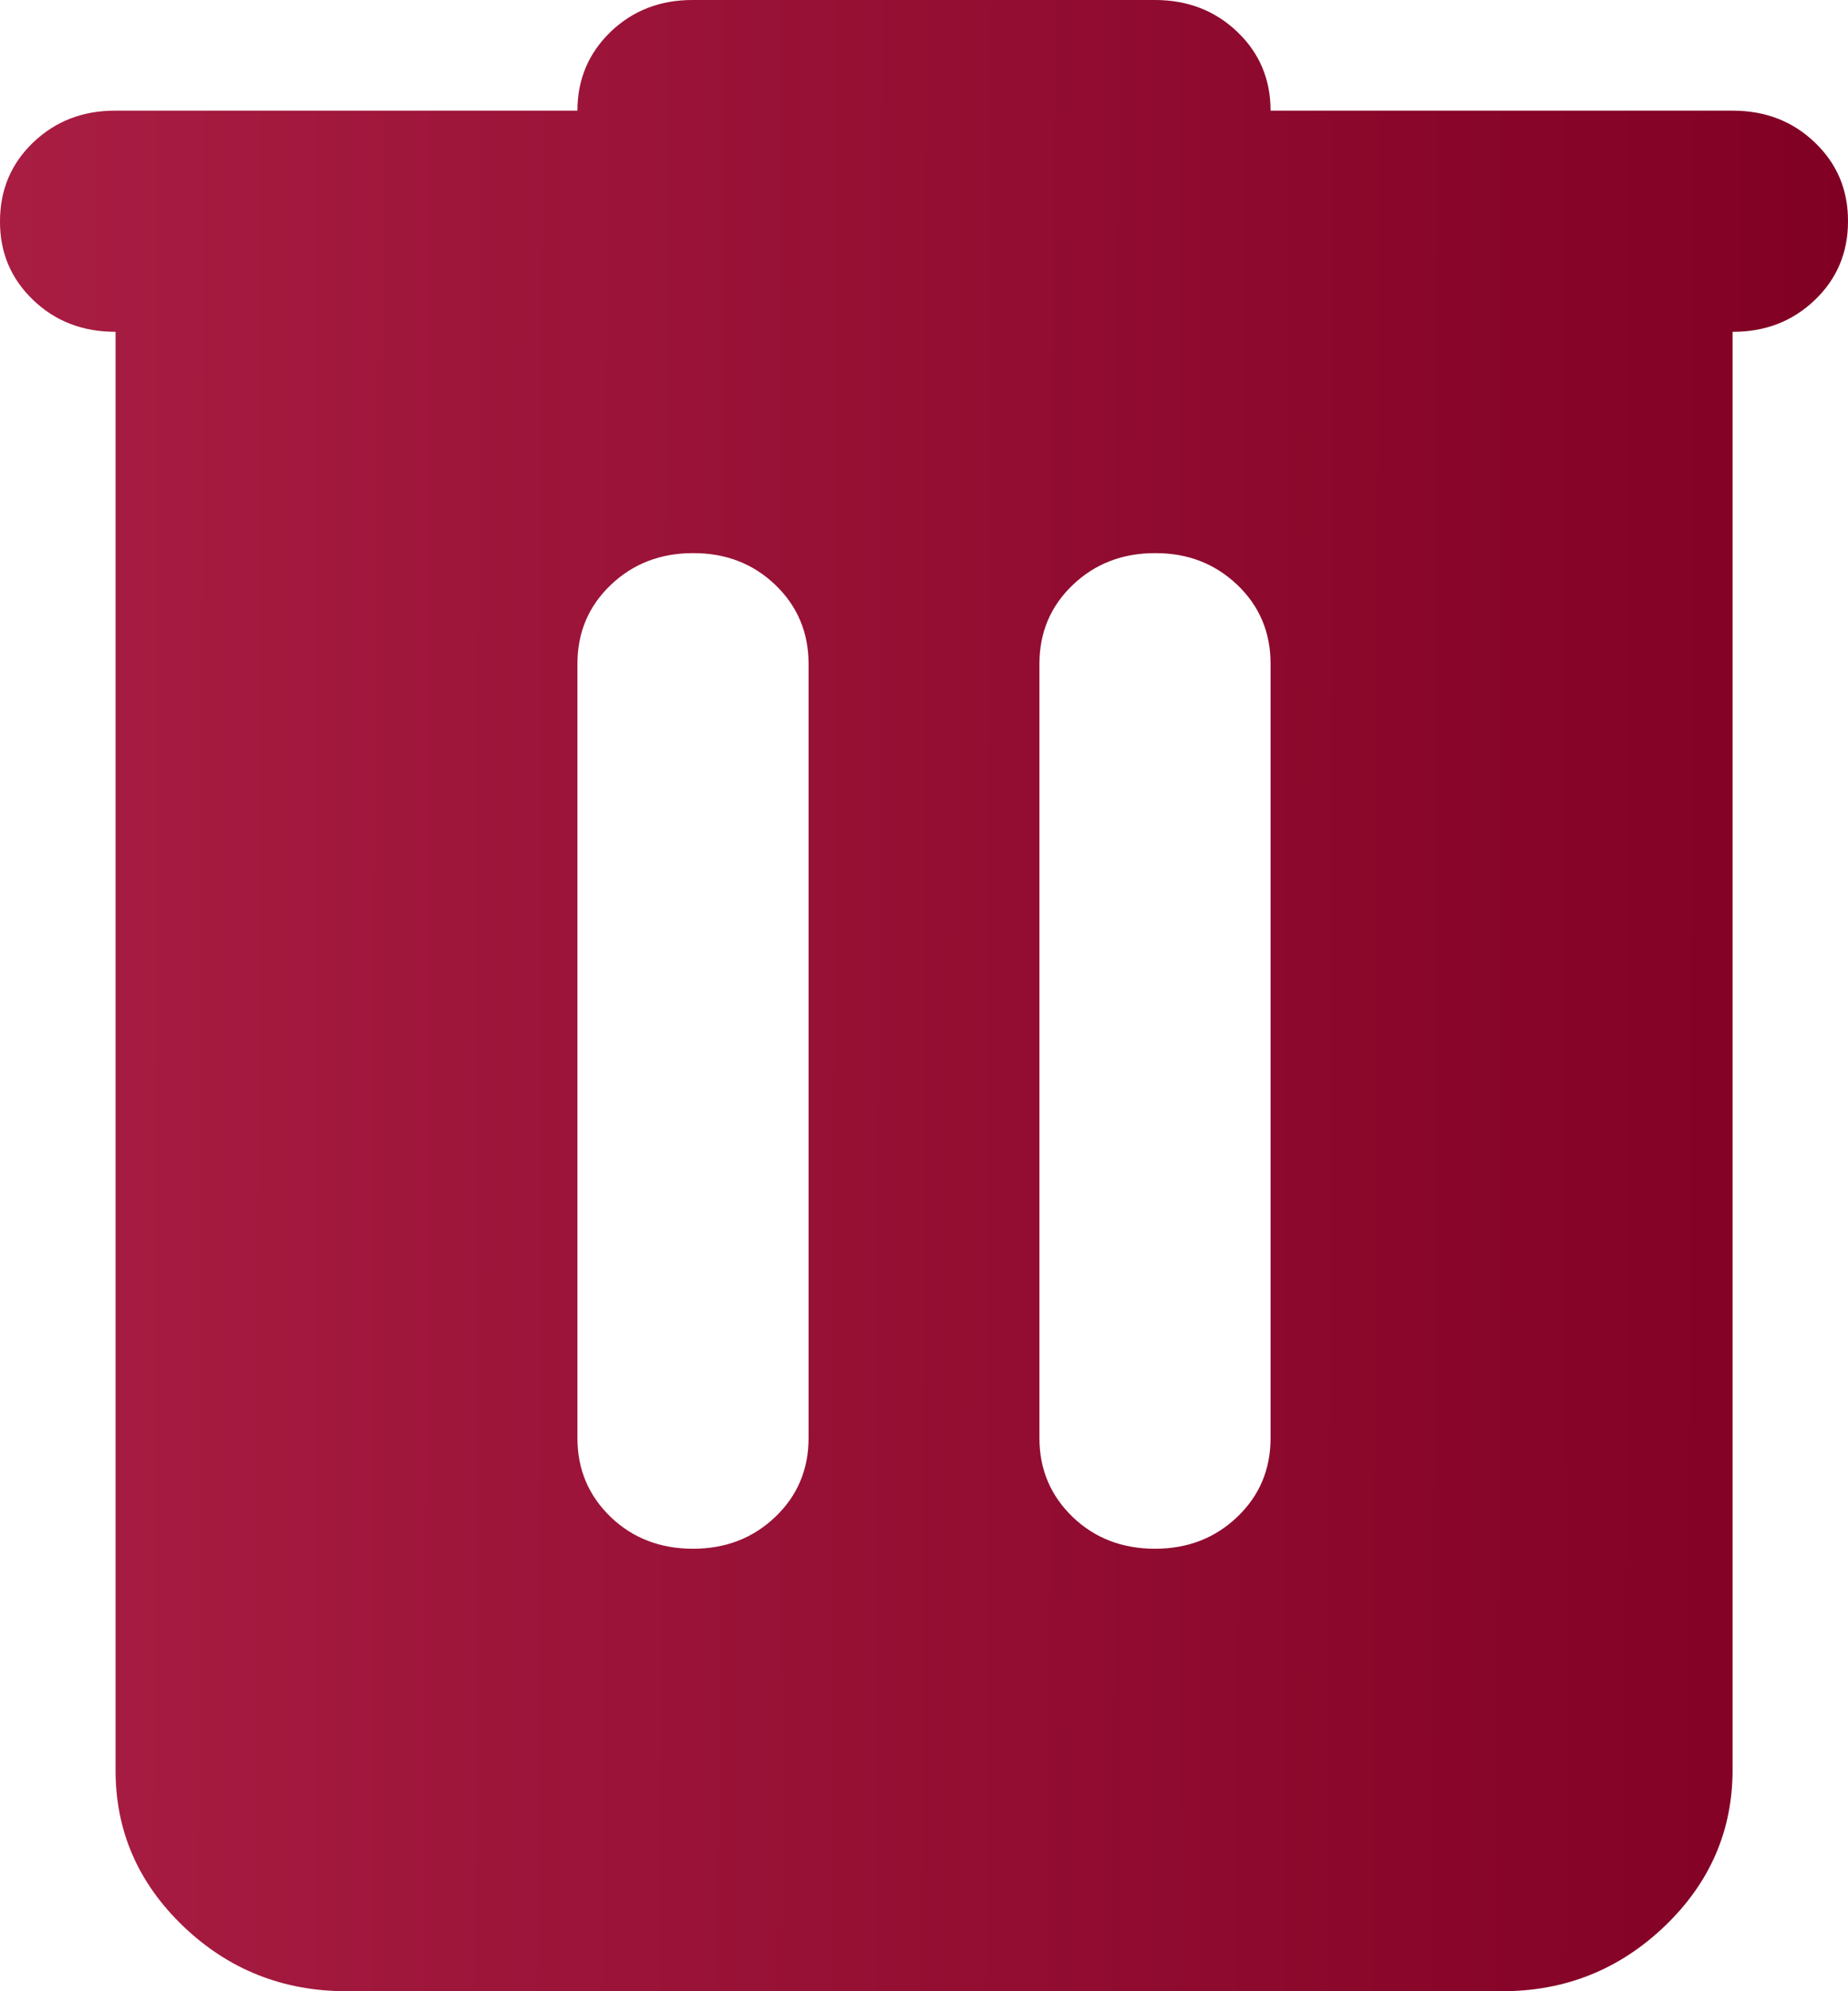 <svg width="13" height="14" viewBox="0 0 13 14" fill="none" xmlns="http://www.w3.org/2000/svg">
<path d="M2.438 14C1.991 14 1.608 13.848 1.289 13.543C0.971 13.238 0.812 12.872 0.813 12.444V2.333C0.582 2.333 0.389 2.259 0.233 2.109C0.077 1.96 -0.001 1.775 2.81141e-06 1.556C2.81141e-06 1.335 0.078 1.15 0.234 1.001C0.39 0.852 0.583 0.777 0.813 0.778H4.062C4.062 0.557 4.141 0.373 4.296 0.223C4.452 0.074 4.645 -0.001 4.875 2.69127e-06H8.125C8.355 2.69127e-06 8.548 0.075 8.704 0.224C8.86 0.373 8.938 0.558 8.938 0.778H12.188C12.418 0.778 12.611 0.852 12.767 1.002C12.923 1.151 13.001 1.336 13 1.556C13 1.776 12.922 1.961 12.766 2.11C12.61 2.259 12.417 2.334 12.188 2.333V12.444C12.188 12.872 12.028 13.239 11.71 13.543C11.391 13.848 11.009 14.001 10.562 14H2.438ZM4.062 10.111C4.062 10.332 4.141 10.516 4.296 10.666C4.452 10.815 4.645 10.889 4.875 10.889C5.105 10.889 5.298 10.814 5.454 10.665C5.61 10.516 5.688 10.331 5.688 10.111V4.667C5.688 4.446 5.609 4.261 5.454 4.112C5.298 3.963 5.105 3.888 4.875 3.889C4.645 3.889 4.452 3.964 4.296 4.113C4.14 4.262 4.062 4.447 4.062 4.667V10.111ZM7.312 10.111C7.312 10.332 7.391 10.516 7.546 10.666C7.702 10.815 7.895 10.889 8.125 10.889C8.355 10.889 8.548 10.814 8.704 10.665C8.86 10.516 8.938 10.331 8.938 10.111V4.667C8.938 4.446 8.86 4.261 8.704 4.112C8.547 3.963 8.355 3.888 8.125 3.889C7.895 3.889 7.702 3.964 7.546 4.113C7.39 4.262 7.312 4.447 7.312 4.667V10.111Z" fill="url(#paint0_linear_100_626)"/>
<defs>
<linearGradient id="paint0_linear_100_626" x1="0" y1="0" x2="13.042" y2="0.039" gradientUnits="userSpaceOnUse">
<stop stop-color="#A91D43"/>
<stop offset="1" stop-color="#800023"/>
</linearGradient>
</defs>
</svg>
